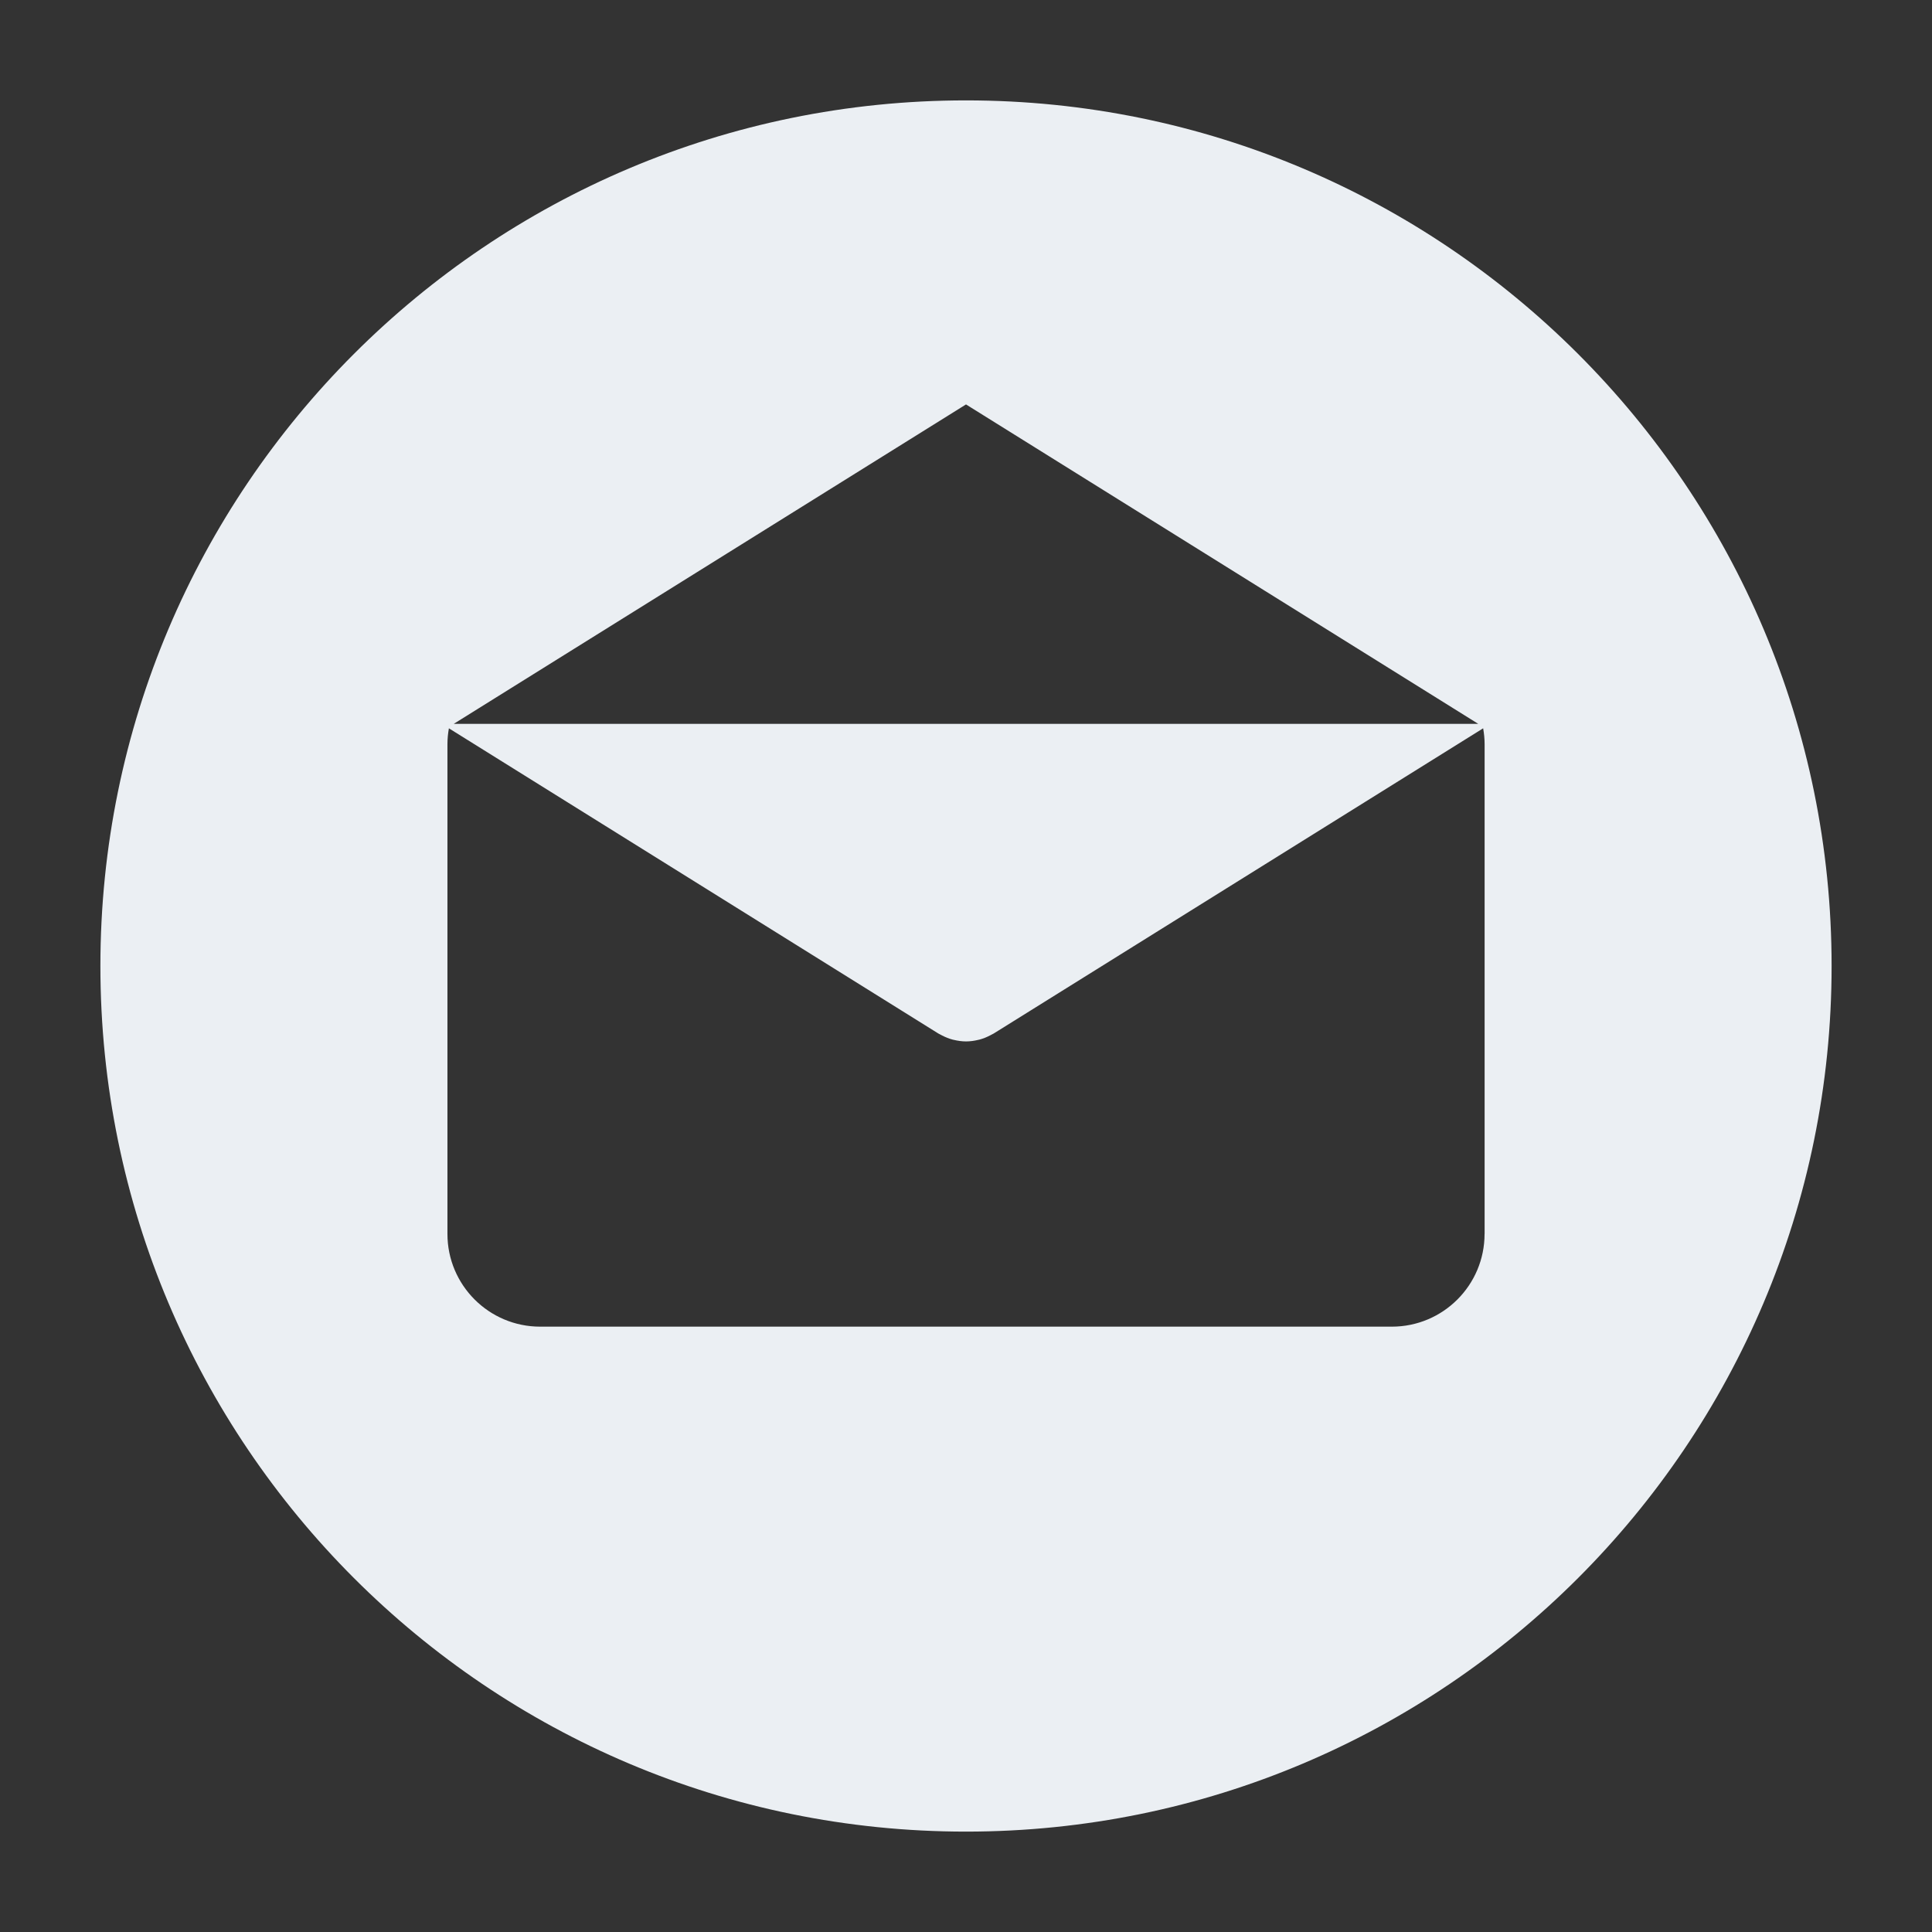 <?xml version="1.0" encoding="UTF-8" standalone="no"?><!DOCTYPE svg PUBLIC "-//W3C//DTD SVG 1.1//EN" "http://www.w3.org/Graphics/SVG/1.1/DTD/svg11.dtd"><svg width="100%" height="100%" viewBox="0 0 500 500" version="1.1" xmlns="http://www.w3.org/2000/svg" xmlns:xlink="http://www.w3.org/1999/xlink" xml:space="preserve" style="fill-rule:evenodd;clip-rule:evenodd;stroke-linejoin:round;stroke-miterlimit:1.414;"><rect x="0" y="0" width="500" height="500" fill="#333333" stroke="none"/><path d="M249.996,25.981c-123.718,0 -224.013,100.299 -224.013,224.017c0,123.715 100.295,224.021 224.013,224.021c123.718,0 224.021,-100.306 224.021,-224.021c0,-123.718 -100.303,-224.017 -224.021,-224.017Zm0.005,78.685l132.565,82.664l-265.131,0l132.566,-82.664Zm134.217,214.668l-0.014,0c0,13.259 -10.745,24.003 -24.003,24.003l-220.401,0c-13.259,0 -24.003,-10.746 -24.003,-24.003l0,-126.744c0,-1.402 0.143,-2.766 0.376,-4.105l126.659,78.979c0.155,0.097 0.321,0.163 0.481,0.252c0.167,0.093 0.337,0.183 0.508,0.268c0.894,0.461 1.816,0.833 2.758,1.076c0.097,0.027 0.194,0.039 0.291,0.062c1.034,0.243 2.081,0.395 3.126,0.395l0.023,0c1.045,0 2.092,-0.147 3.126,-0.395c0.097,-0.024 0.194,-0.035 0.291,-0.062c0.941,-0.243 1.859,-0.615 2.758,-1.076c0.17,-0.085 0.341,-0.175 0.508,-0.268c0.158,-0.089 0.326,-0.155 0.481,-0.252l126.658,-78.979c0.233,1.339 0.377,2.7 0.377,4.105l0,126.744Z" style="fill:#ebeff3;fill-rule:nonzero;"/></svg>